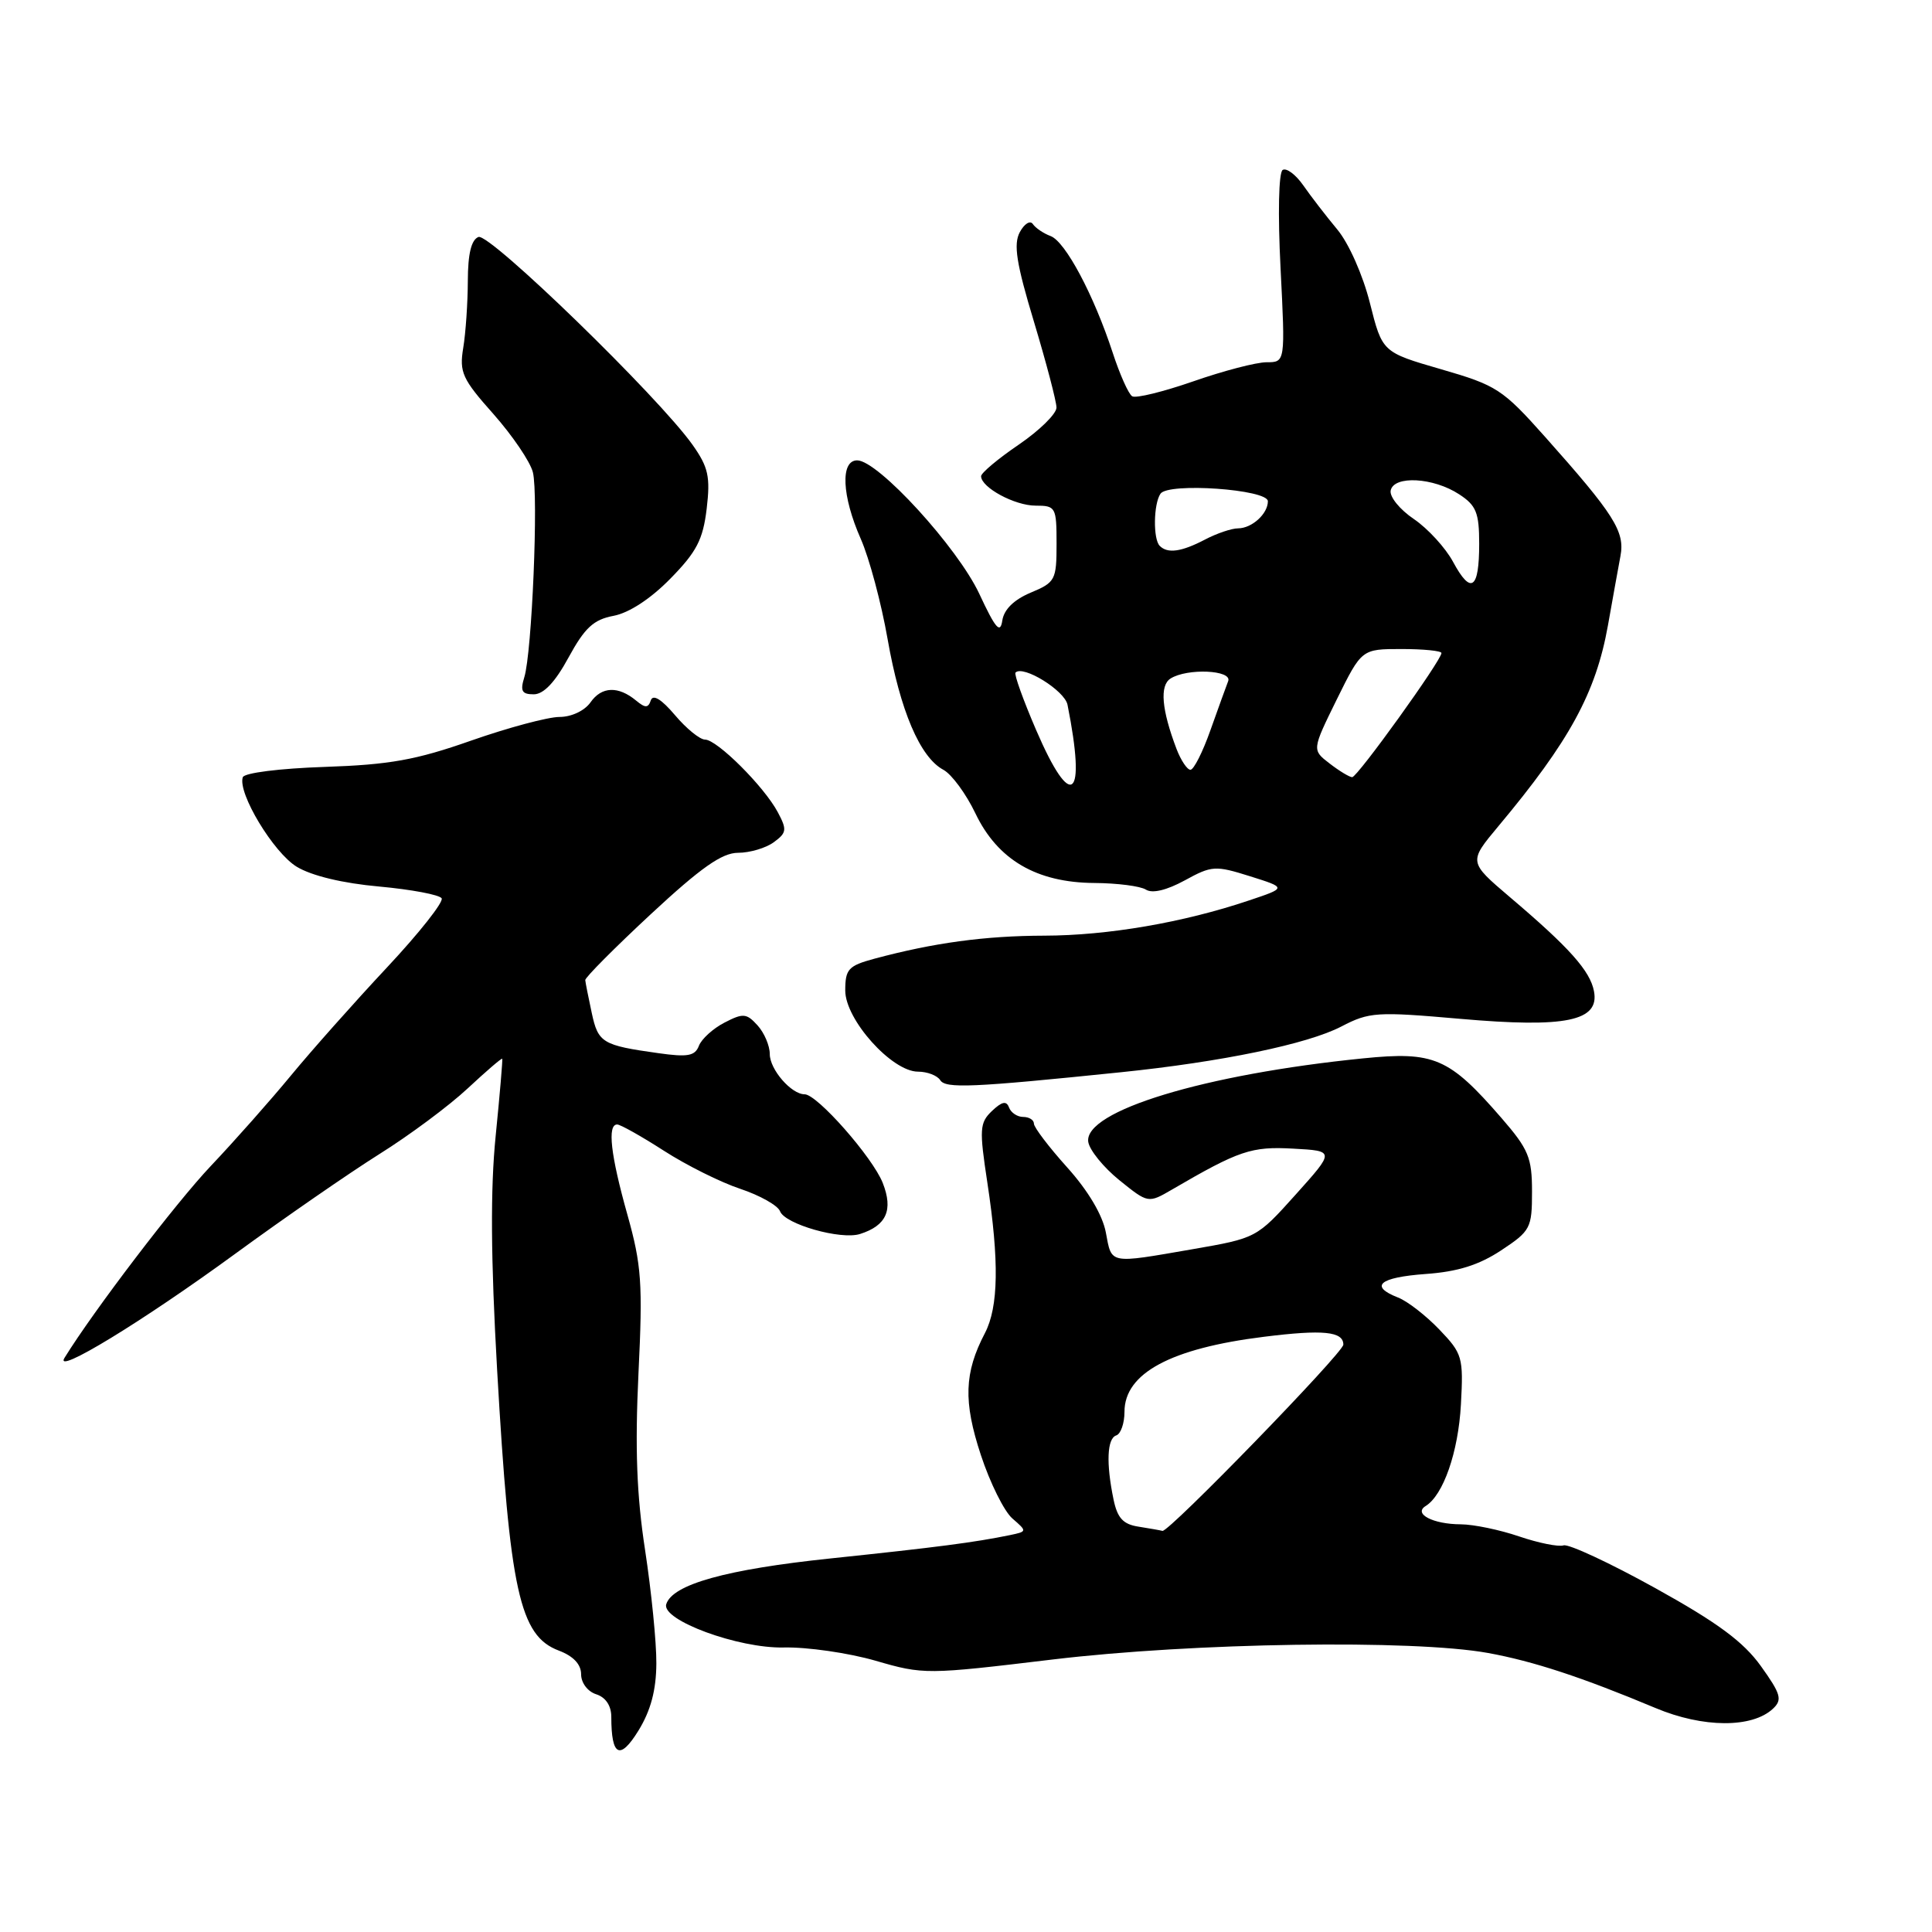 <?xml version="1.0" encoding="UTF-8" standalone="no"?>
<!DOCTYPE svg PUBLIC "-//W3C//DTD SVG 1.1//EN" "http://www.w3.org/Graphics/SVG/1.1/DTD/svg11.dtd" >
<svg xmlns="http://www.w3.org/2000/svg" xmlns:xlink="http://www.w3.org/1999/xlink" version="1.1" viewBox="0 0 256 256">
 <g >
 <path fill="currentColor"
d=" M 86.97 220.41 C 86.99 217.61 86.31 210.86 85.48 205.41 C 84.36 198.14 84.13 191.90 84.60 182.00 C 85.18 170.04 85.01 167.64 83.13 160.94 C 80.91 153.04 80.45 149.00 81.78 149.00 C 82.21 149.00 85.00 150.57 87.97 152.48 C 90.95 154.40 95.50 156.67 98.10 157.53 C 100.70 158.40 103.07 159.73 103.36 160.50 C 104.02 162.22 111.42 164.32 113.96 163.51 C 117.46 162.40 118.38 160.34 116.97 156.75 C 115.63 153.35 108.28 145.00 106.62 145.00 C 104.85 145.00 102.00 141.71 102.00 139.67 C 102.00 138.56 101.27 136.85 100.38 135.87 C 98.92 134.26 98.47 134.22 96.00 135.50 C 94.48 136.28 92.96 137.67 92.61 138.57 C 92.09 139.93 91.12 140.10 87.24 139.55 C 79.81 138.51 79.26 138.18 78.41 134.22 C 77.97 132.17 77.58 130.22 77.55 129.87 C 77.52 129.53 81.44 125.59 86.25 121.12 C 92.88 114.96 95.67 113.00 97.80 113.00 C 99.35 113.00 101.48 112.37 102.53 111.60 C 104.25 110.34 104.30 109.94 103.05 107.60 C 101.23 104.20 95.01 98.00 93.42 98.00 C 92.74 98.00 90.94 96.54 89.43 94.75 C 87.66 92.66 86.53 91.96 86.24 92.79 C 85.89 93.83 85.51 93.84 84.30 92.84 C 81.93 90.87 79.72 90.95 78.25 93.06 C 77.46 94.18 75.72 95.00 74.13 95.00 C 72.62 95.00 67.35 96.41 62.44 98.13 C 55.11 100.71 51.61 101.33 43.01 101.62 C 37.05 101.82 32.36 102.41 32.17 102.99 C 31.47 105.08 36.24 112.98 39.32 114.85 C 41.30 116.05 45.43 117.04 50.24 117.47 C 54.50 117.86 58.23 118.56 58.52 119.03 C 58.81 119.50 55.55 123.63 51.27 128.20 C 47.00 132.76 41.28 139.20 38.56 142.50 C 35.84 145.80 31.06 151.20 27.93 154.50 C 23.29 159.40 12.42 173.65 8.55 179.92 C 7.07 182.31 18.90 175.10 31.24 166.08 C 37.70 161.36 46.25 155.45 50.24 152.94 C 54.24 150.44 59.51 146.52 61.96 144.23 C 64.41 141.95 66.47 140.17 66.55 140.29 C 66.62 140.41 66.23 145.00 65.68 150.50 C 64.97 157.54 65.03 166.71 65.87 181.50 C 67.55 210.85 68.85 216.75 74.04 218.71 C 75.97 219.44 77.00 220.53 77.00 221.85 C 77.00 222.99 77.87 224.14 79.00 224.50 C 80.25 224.90 81.00 226.01 81.00 227.49 C 81.00 232.72 82.14 233.30 84.60 229.31 C 86.23 226.66 86.95 223.95 86.97 220.41 Z  M 234.94 226.40 C 236.19 225.22 235.98 224.47 233.33 220.77 C 231.01 217.54 227.61 215.02 219.33 210.43 C 213.32 207.10 207.85 204.55 207.18 204.77 C 206.52 204.99 203.87 204.46 201.31 203.59 C 198.74 202.71 195.26 201.99 193.57 201.98 C 189.89 201.97 187.24 200.59 188.90 199.56 C 191.25 198.11 193.23 192.42 193.58 186.10 C 193.92 179.84 193.78 179.36 190.72 176.17 C 188.95 174.32 186.49 172.41 185.25 171.93 C 181.39 170.42 182.76 169.26 188.91 168.81 C 193.16 168.51 195.97 167.62 198.91 165.68 C 202.81 163.10 203.00 162.73 203.00 157.89 C 203.00 153.39 202.54 152.28 198.96 148.15 C 192.00 140.13 190.04 139.29 180.61 140.24 C 159.58 142.35 143.59 147.22 144.20 151.31 C 144.37 152.40 146.22 154.68 148.32 156.38 C 152.14 159.46 152.14 159.46 155.32 157.61 C 164.19 152.44 165.82 151.89 171.35 152.20 C 176.88 152.50 176.88 152.50 171.69 158.28 C 166.52 164.04 166.48 164.06 158.00 165.53 C 146.84 167.46 147.33 167.55 146.53 163.31 C 146.10 161.00 144.18 157.77 141.42 154.70 C 138.99 152.00 137.00 149.38 137.00 148.89 C 137.00 148.40 136.36 148.00 135.58 148.00 C 134.80 148.00 133.96 147.44 133.70 146.75 C 133.36 145.83 132.77 145.95 131.44 147.21 C 129.80 148.78 129.75 149.61 130.83 156.71 C 132.41 167.11 132.31 173.17 130.51 176.64 C 127.76 181.89 127.63 185.71 129.97 192.80 C 131.18 196.48 133.06 200.27 134.15 201.21 C 136.11 202.91 136.11 202.93 133.82 203.41 C 129.15 204.37 124.19 205.02 110.06 206.50 C 96.22 207.95 89.09 209.94 88.28 212.57 C 87.63 214.68 97.84 218.44 103.85 218.30 C 106.96 218.23 112.42 219.02 116.00 220.05 C 122.40 221.91 122.76 221.90 139.50 219.89 C 158.12 217.66 187.20 217.22 197.18 219.03 C 203.17 220.12 209.62 222.24 219.36 226.32 C 225.66 228.97 232.18 229.00 234.94 226.40 Z  M 148.50 142.08 C 161.87 140.71 173.28 138.34 177.73 136.02 C 181.44 134.09 182.40 134.03 193.48 135.00 C 207.49 136.23 211.97 135.30 211.21 131.34 C 210.70 128.64 207.94 125.55 200.04 118.85 C 194.59 114.21 194.59 114.21 198.54 109.48 C 207.96 98.22 211.46 91.81 213.06 82.87 C 213.68 79.37 214.43 75.22 214.72 73.67 C 215.33 70.43 213.89 68.17 204.69 57.84 C 199.10 51.57 198.30 51.05 190.96 48.93 C 183.16 46.67 183.16 46.67 181.52 40.15 C 180.59 36.45 178.72 32.23 177.19 30.40 C 175.71 28.62 173.68 25.99 172.69 24.56 C 171.69 23.13 170.46 22.21 169.96 22.52 C 169.43 22.85 169.31 28.34 169.68 35.54 C 170.31 48.00 170.31 48.00 167.83 48.00 C 166.46 48.00 162.10 49.14 158.12 50.53 C 154.14 51.91 150.50 52.81 150.02 52.51 C 149.54 52.22 148.38 49.62 147.44 46.74 C 144.93 39.07 141.16 32.00 139.21 31.28 C 138.27 30.93 137.21 30.21 136.86 29.69 C 136.50 29.16 135.73 29.65 135.13 30.76 C 134.27 32.36 134.67 34.91 137.01 42.65 C 138.64 48.07 139.98 53.17 139.99 54.00 C 139.99 54.83 137.75 57.03 135.00 58.91 C 132.25 60.78 130.00 62.67 130.00 63.10 C 130.00 64.59 134.45 67.00 137.22 67.00 C 139.89 67.00 140.00 67.20 140.00 72.05 C 140.00 76.86 139.83 77.17 136.57 78.53 C 134.34 79.47 133.03 80.76 132.81 82.23 C 132.54 84.03 131.91 83.29 129.77 78.70 C 126.90 72.55 116.34 61.00 113.58 61.00 C 111.33 61.00 111.55 65.72 114.05 71.39 C 115.18 73.94 116.78 79.92 117.61 84.67 C 119.27 94.15 121.91 100.35 125.00 102.00 C 126.10 102.59 128.01 105.19 129.25 107.78 C 132.19 113.93 137.35 116.95 145.00 117.00 C 148.03 117.02 151.10 117.41 151.84 117.88 C 152.69 118.42 154.59 117.96 156.98 116.66 C 160.57 114.69 161.03 114.66 165.64 116.11 C 170.50 117.64 170.50 117.64 165.48 119.32 C 156.78 122.25 146.78 123.96 138.39 123.98 C 130.50 124.00 123.73 124.92 115.84 127.04 C 112.41 127.97 112.00 128.42 112.00 131.25 C 112.00 135.11 118.18 142.00 121.64 142.00 C 122.87 142.00 124.19 142.51 124.58 143.12 C 125.28 144.26 128.78 144.11 148.50 142.08 Z  M 75.34 87.11 C 77.49 83.17 78.65 82.10 81.30 81.60 C 83.34 81.22 86.22 79.34 88.82 76.68 C 92.31 73.13 93.15 71.50 93.64 67.40 C 94.14 63.17 93.86 61.91 91.78 58.96 C 87.29 52.61 64.87 30.84 63.40 31.40 C 62.45 31.77 62.00 33.62 61.99 37.22 C 61.98 40.12 61.71 44.12 61.38 46.10 C 60.85 49.33 61.25 50.22 65.38 54.86 C 67.90 57.71 70.26 61.18 70.61 62.58 C 71.36 65.58 70.49 86.50 69.47 89.75 C 68.91 91.56 69.15 92.00 70.72 92.00 C 72.04 92.00 73.56 90.39 75.34 87.11 Z  M 150.86 202.29 C 148.82 201.98 148.06 201.15 147.55 198.69 C 146.55 193.88 146.69 190.60 147.91 190.20 C 148.51 190.00 149.00 188.59 149.00 187.07 C 149.00 181.96 155.13 178.66 167.49 177.13 C 175.32 176.15 178.00 176.42 178.00 178.17 C 178.00 179.24 154.84 203.08 154.03 202.85 C 153.74 202.77 152.31 202.52 150.86 202.29 Z  M 137.30 96.75 C 135.58 92.76 134.35 89.33 134.56 89.12 C 135.57 88.09 141.07 91.50 141.45 93.38 C 143.97 106.00 141.98 107.61 137.30 96.75 Z  M 176.17 101.16 C 173.84 99.37 173.84 99.37 177.13 92.68 C 180.43 86.00 180.43 86.00 185.71 86.00 C 188.62 86.00 191.00 86.24 191.00 86.53 C 191.00 87.50 179.85 103.00 179.17 102.98 C 178.80 102.97 177.45 102.15 176.17 101.16 Z  M 155.90 99.25 C 153.92 94.04 153.64 90.84 155.10 89.91 C 157.31 88.51 163.30 88.78 162.74 90.25 C 162.47 90.94 161.42 93.86 160.39 96.75 C 159.37 99.64 158.18 102.00 157.74 102.00 C 157.31 102.00 156.48 100.76 155.90 99.25 Z  M 192.55 74.47 C 191.55 72.60 189.20 70.04 187.35 68.78 C 185.49 67.53 184.11 65.83 184.27 65.00 C 184.68 62.97 189.94 63.26 193.35 65.50 C 195.61 66.97 196.00 67.94 196.00 72.06 C 196.00 78.09 194.92 78.86 192.55 74.47 Z  M 153.67 72.33 C 152.78 71.44 152.84 66.78 153.77 65.42 C 154.79 63.91 168.00 64.84 168.00 66.42 C 168.00 68.08 165.89 70.00 164.05 70.01 C 163.20 70.01 161.21 70.68 159.64 71.51 C 156.53 73.13 154.71 73.38 153.67 72.33 Z "/>
</g>
</svg>